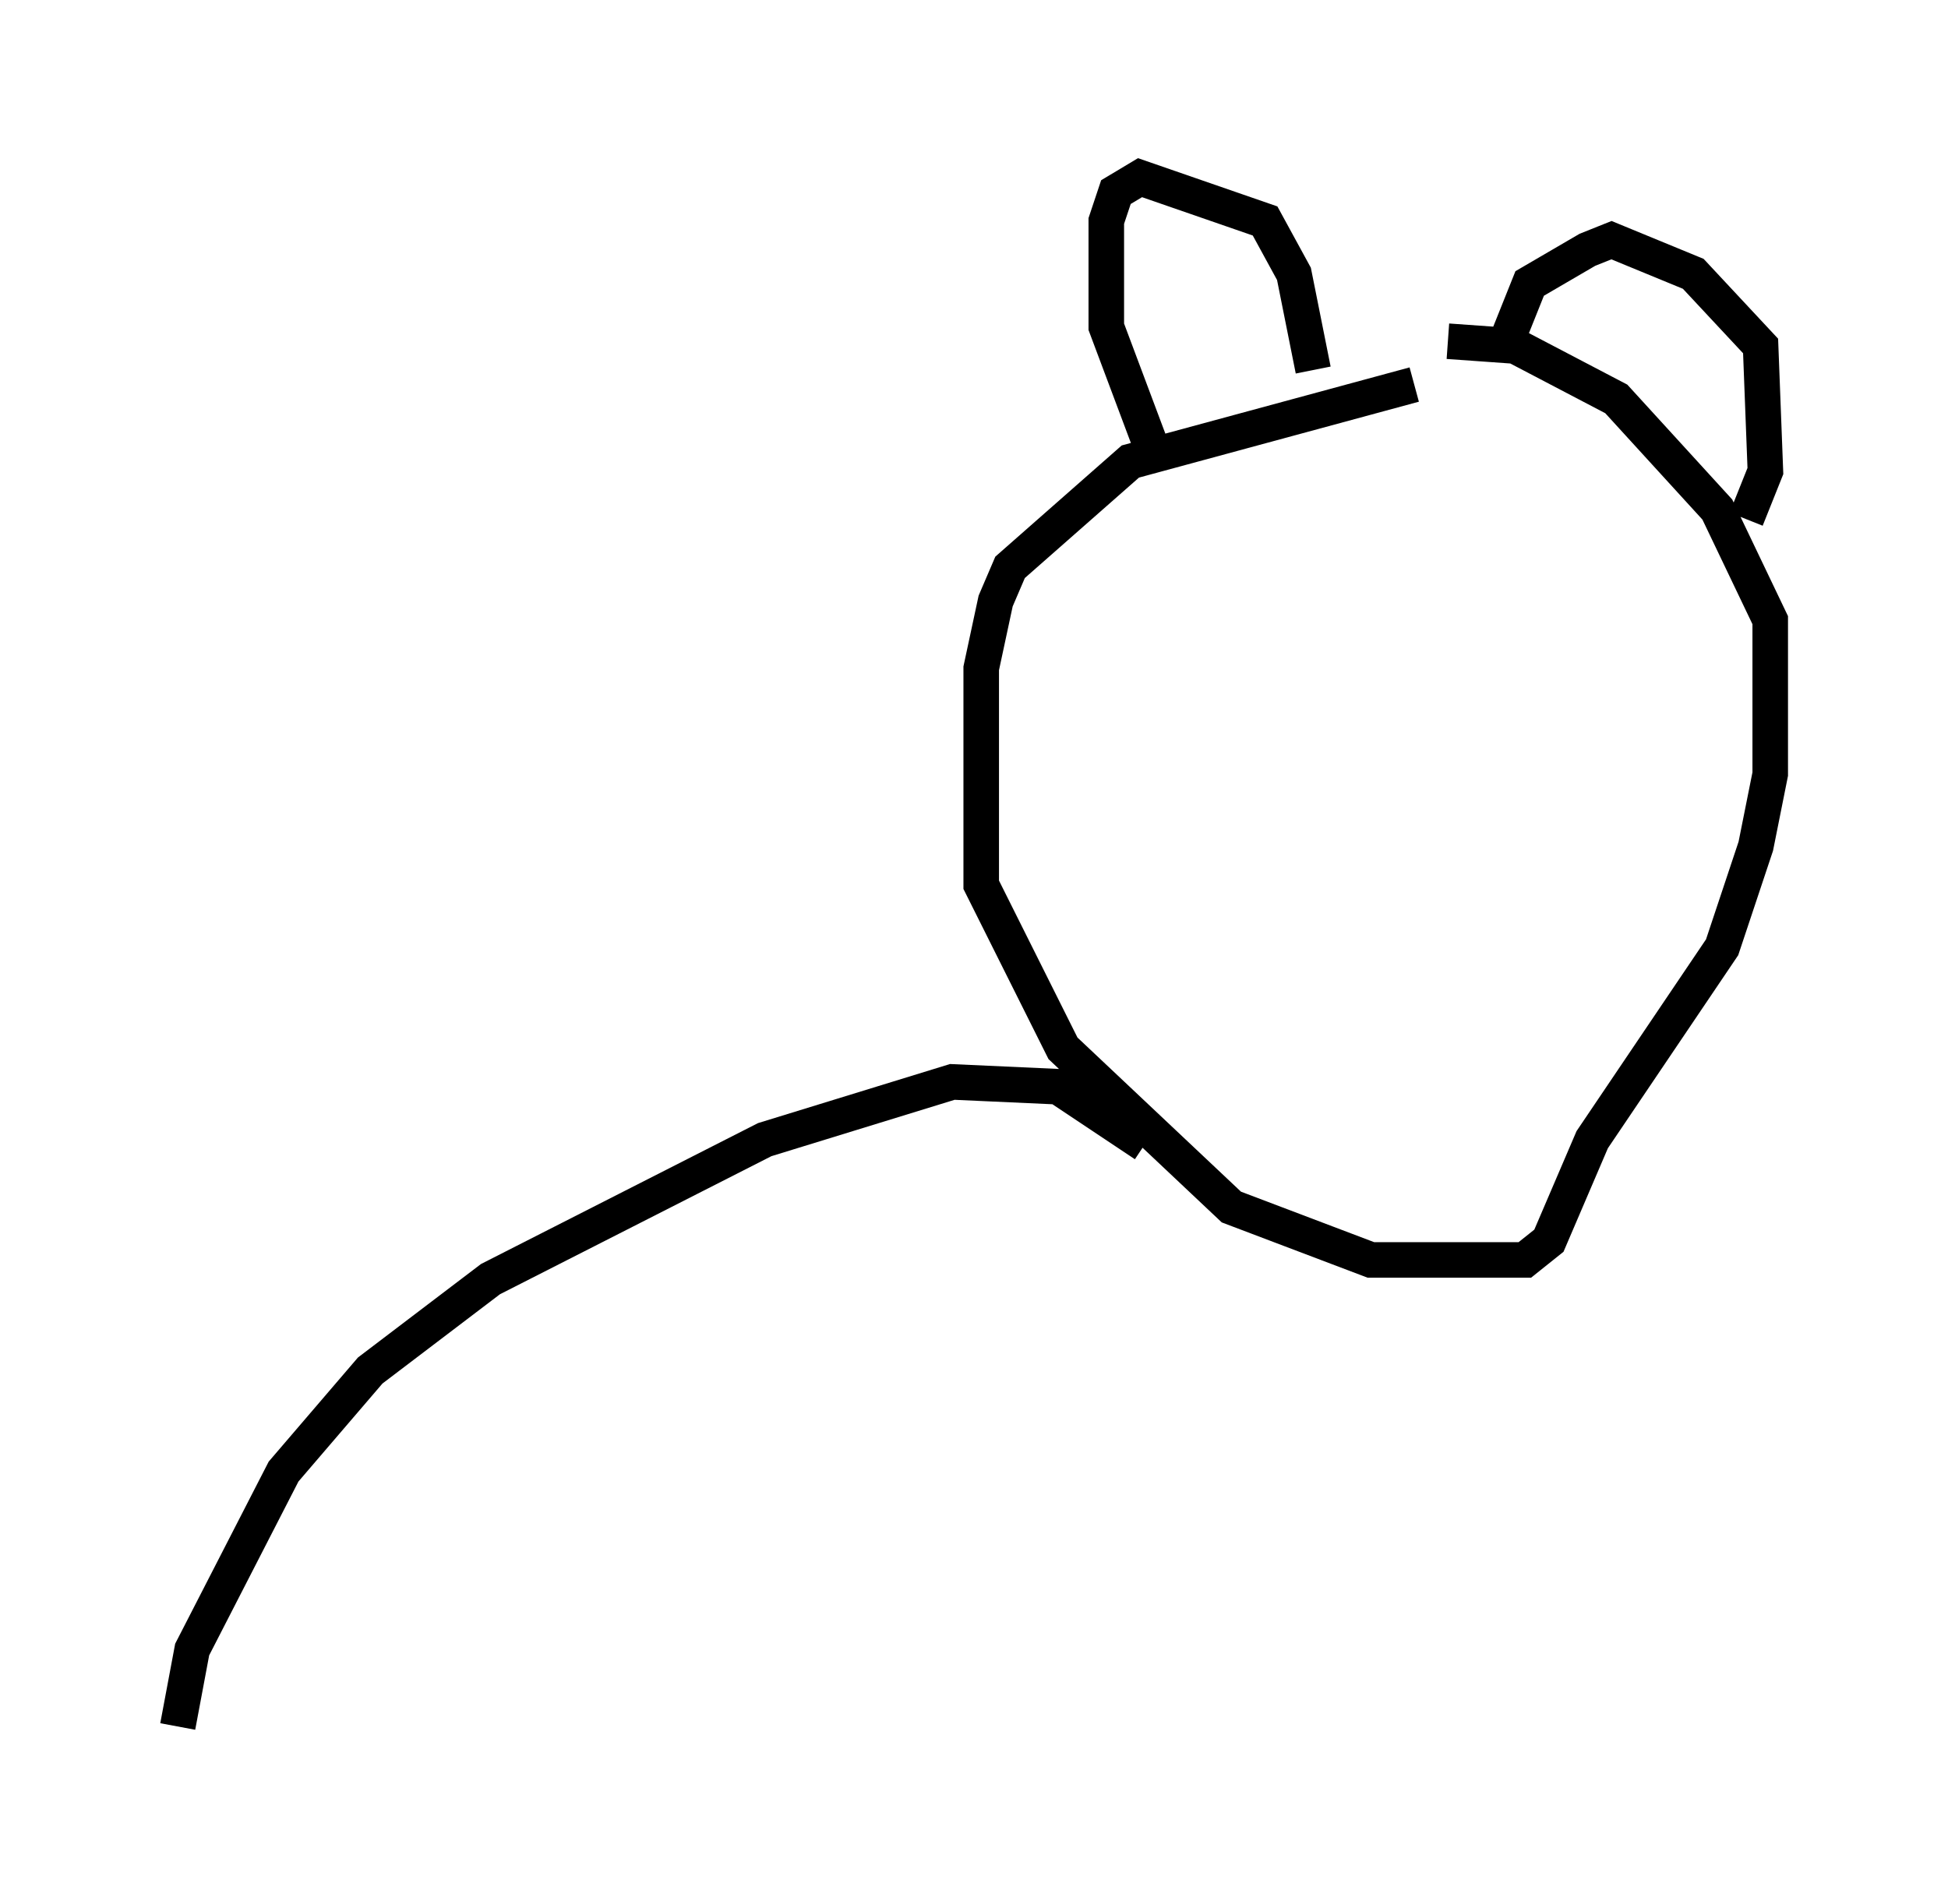 <?xml version="1.0" encoding="utf-8" ?>
<svg baseProfile="full" height="53.572" version="1.1" width="54.79" xmlns="http://www.w3.org/2000/svg" xmlns:ev="http://www.w3.org/2001/xml-events" xmlns:xlink="http://www.w3.org/1999/xlink"><defs /><rect fill="white" height="53.572" width="54.79" x="0" y="0" /><path d="M43.295, 10.683 m-3.518, 0.135 l-7.984, 2.165 -3.383, 2.977 l-0.406, 0.947 -0.406, 1.894 l0.0, 6.089 2.3, 4.601 l4.736, 4.465 3.924, 1.488 l4.33, 0.0 0.677, -0.541 l1.218, -2.842 3.654, -5.413 l0.947, -2.842 0.406, -2.03 l0.0, -4.33 -1.488, -3.112 l-2.842, -3.112 -2.842, -1.488 l-1.894, -0.135 m-8.39, 2.842 l-1.218, -3.248 0.0, -2.977 l0.271, -0.812 0.677, -0.406 l3.518, 1.218 0.812, 1.488 l0.541, 2.706 m5.277, -0.406 l0.812, -2.03 1.624, -0.947 l0.677, -0.271 2.3, 0.947 l1.894, 2.03 0.135, 3.518 l-0.541, 1.353 m-16.915, 17.591 l-2.436, -1.624 -2.977, -0.135 l-5.277, 1.624 -7.713, 3.924 l-3.383, 2.571 -2.436, 2.842 l-2.571, 5.007 -0.406, 2.165 " fill="none" stroke="black" stroke-width="1" /></svg>